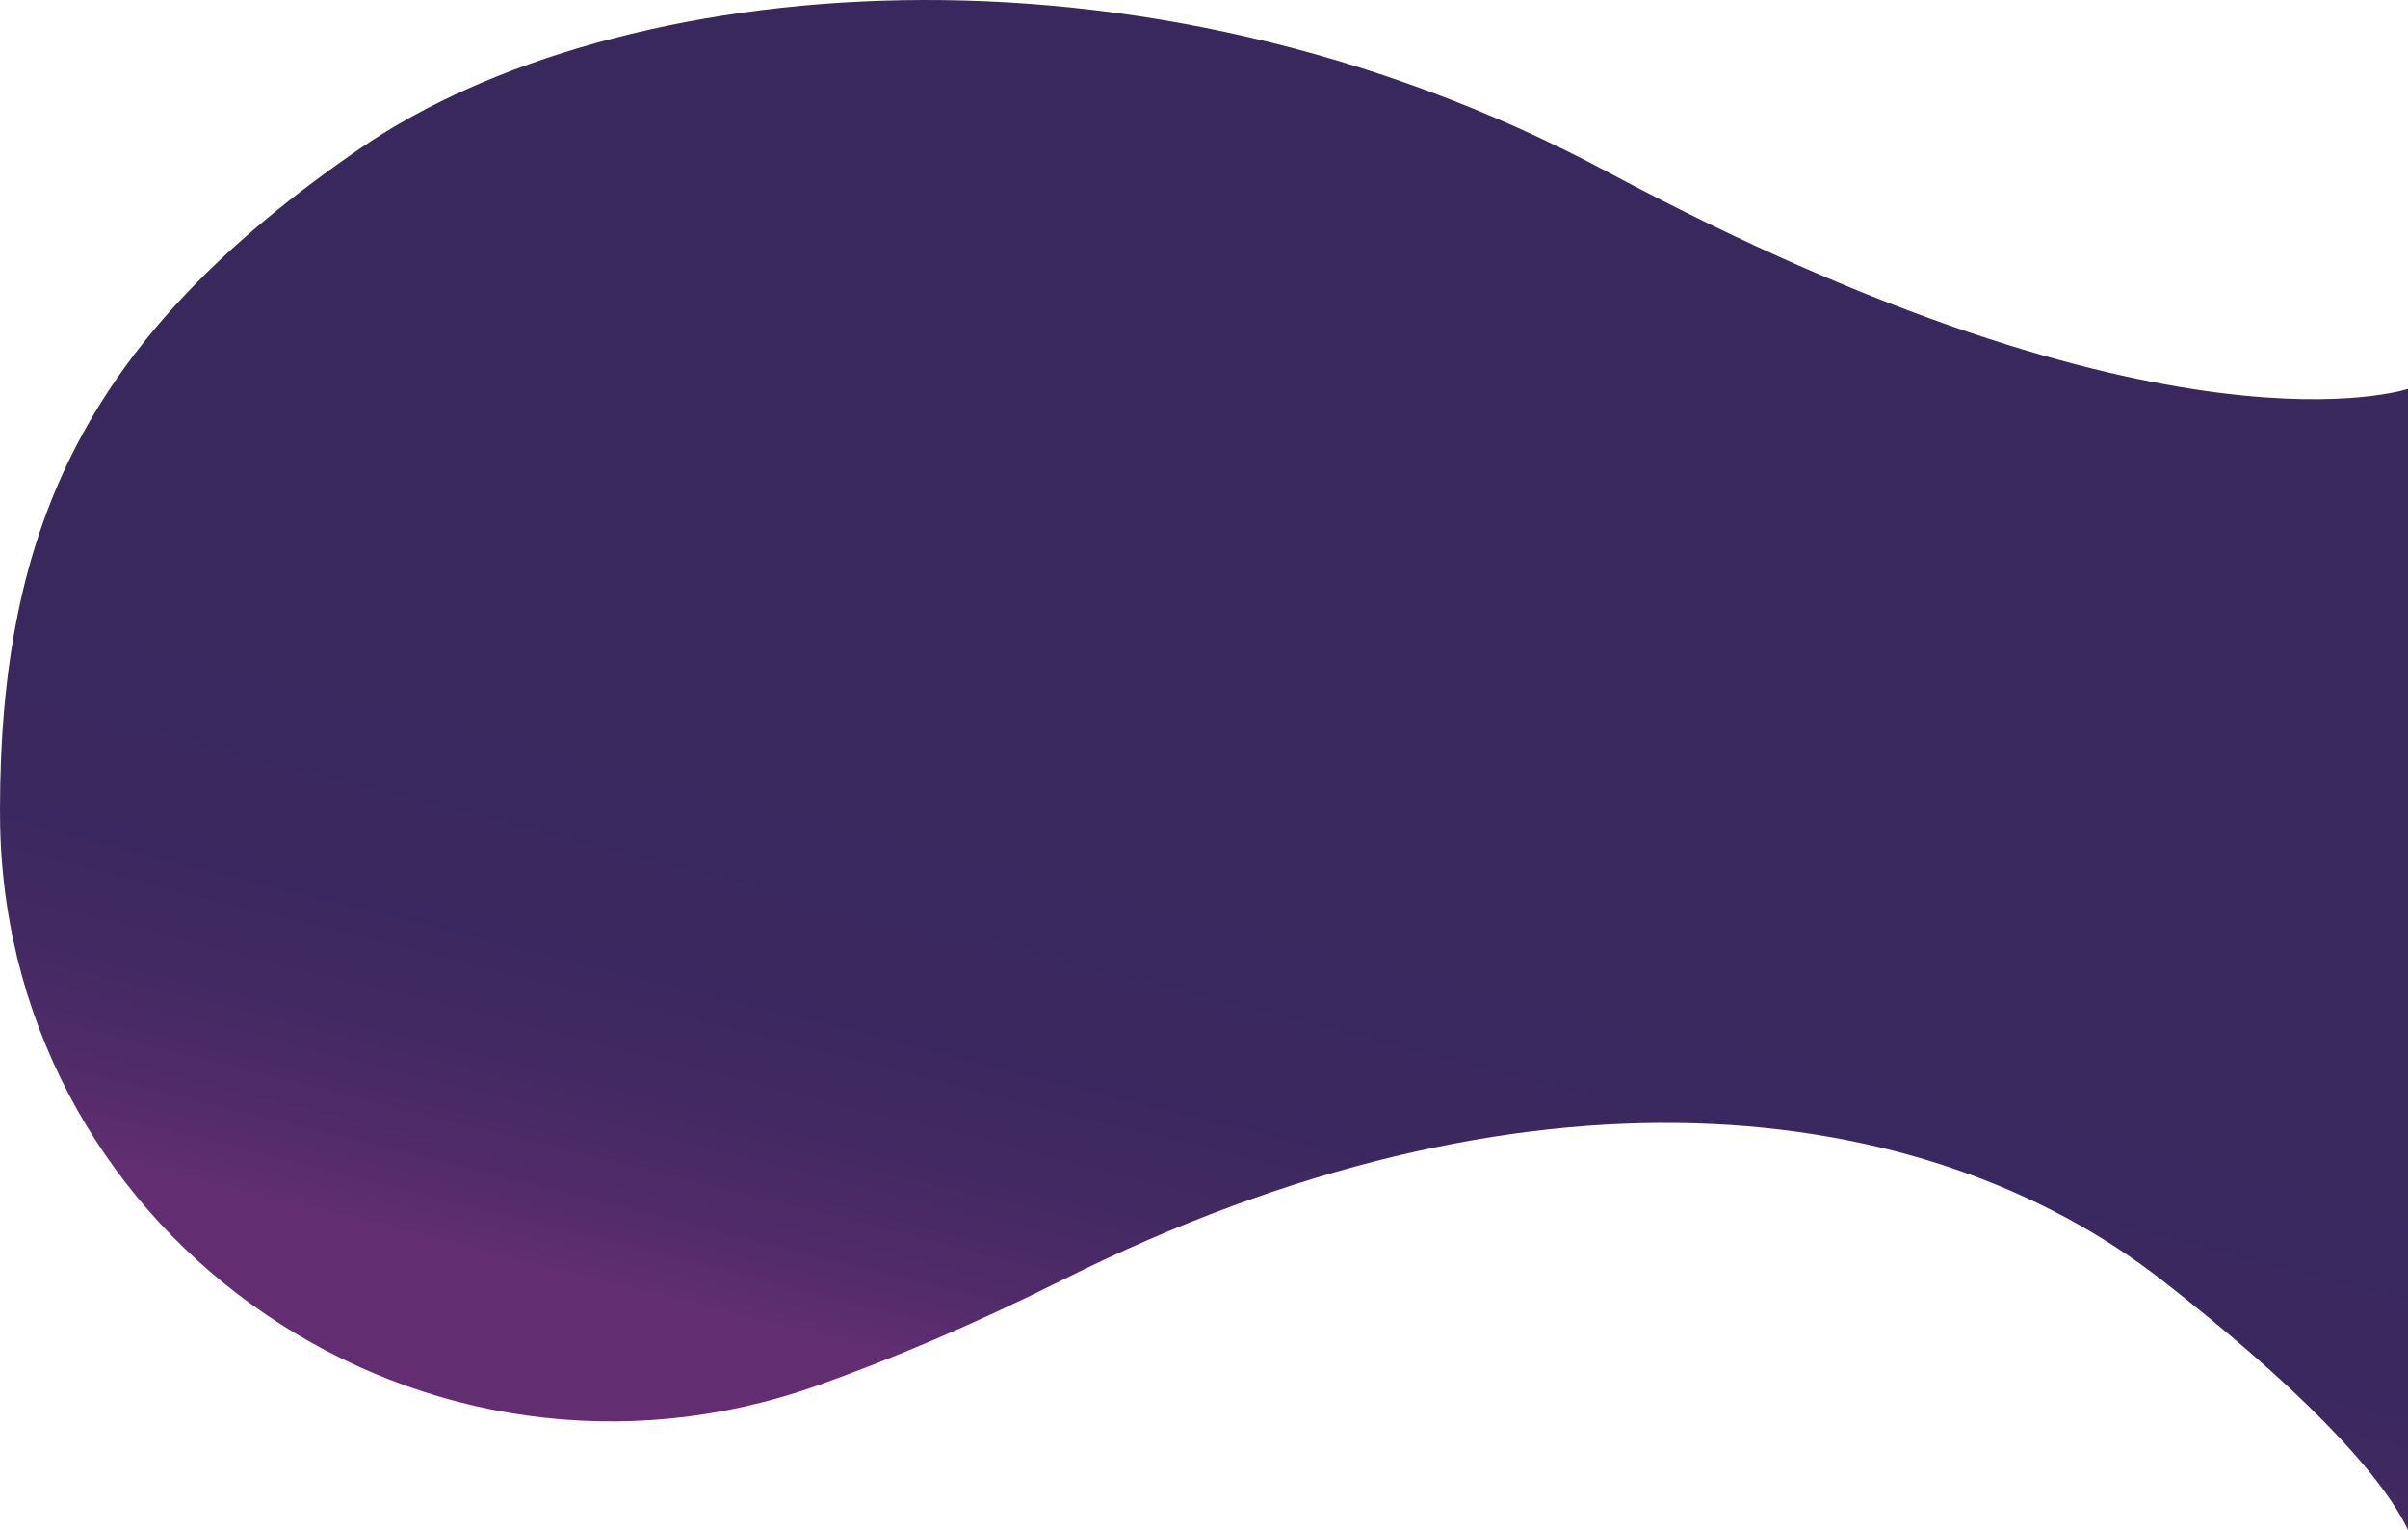 <svg xmlns="http://www.w3.org/2000/svg" xmlns:xlink="http://www.w3.org/1999/xlink" viewBox="0 0 1845.81 1172.38"><defs><style>.cls-1{fill:url(#linear-gradient);}</style><linearGradient id="linear-gradient" x1="981.99" y1="611.27" x2="861.99" y2="1091.27" gradientUnits="userSpaceOnUse"><stop offset="0" stop-color="#38285e"/><stop offset="0.44" stop-color="#3a285f"/><stop offset="0.67" stop-color="#422962"/><stop offset="0.84" stop-color="#4f2b68"/><stop offset="0.99" stop-color="#622e71"/><stop offset="1" stop-color="#632e71"/></linearGradient></defs><title>blob-banner-prod-list</title><g id="Layer_2" data-name="Layer 2"><g id="Layer_12" data-name="Layer 12"><path class="cls-1" d="M814,981.05c354-177.31,659.62-143.25,843.28,0,99.87,77.89,166.46,145.3,188.55,191.33h0V298s-185,63.05-613.65-166.27C870.81-61.6,470.65-19.6,276.93,113.16,66.68,257.24,0,403,0,621.68q0,6.09.14,12.1c7.41,318.72,326.79,534.89,627.05,427.73C682.92,1041.62,745.31,1015.45,814,981.05Z"/></g></g></svg>